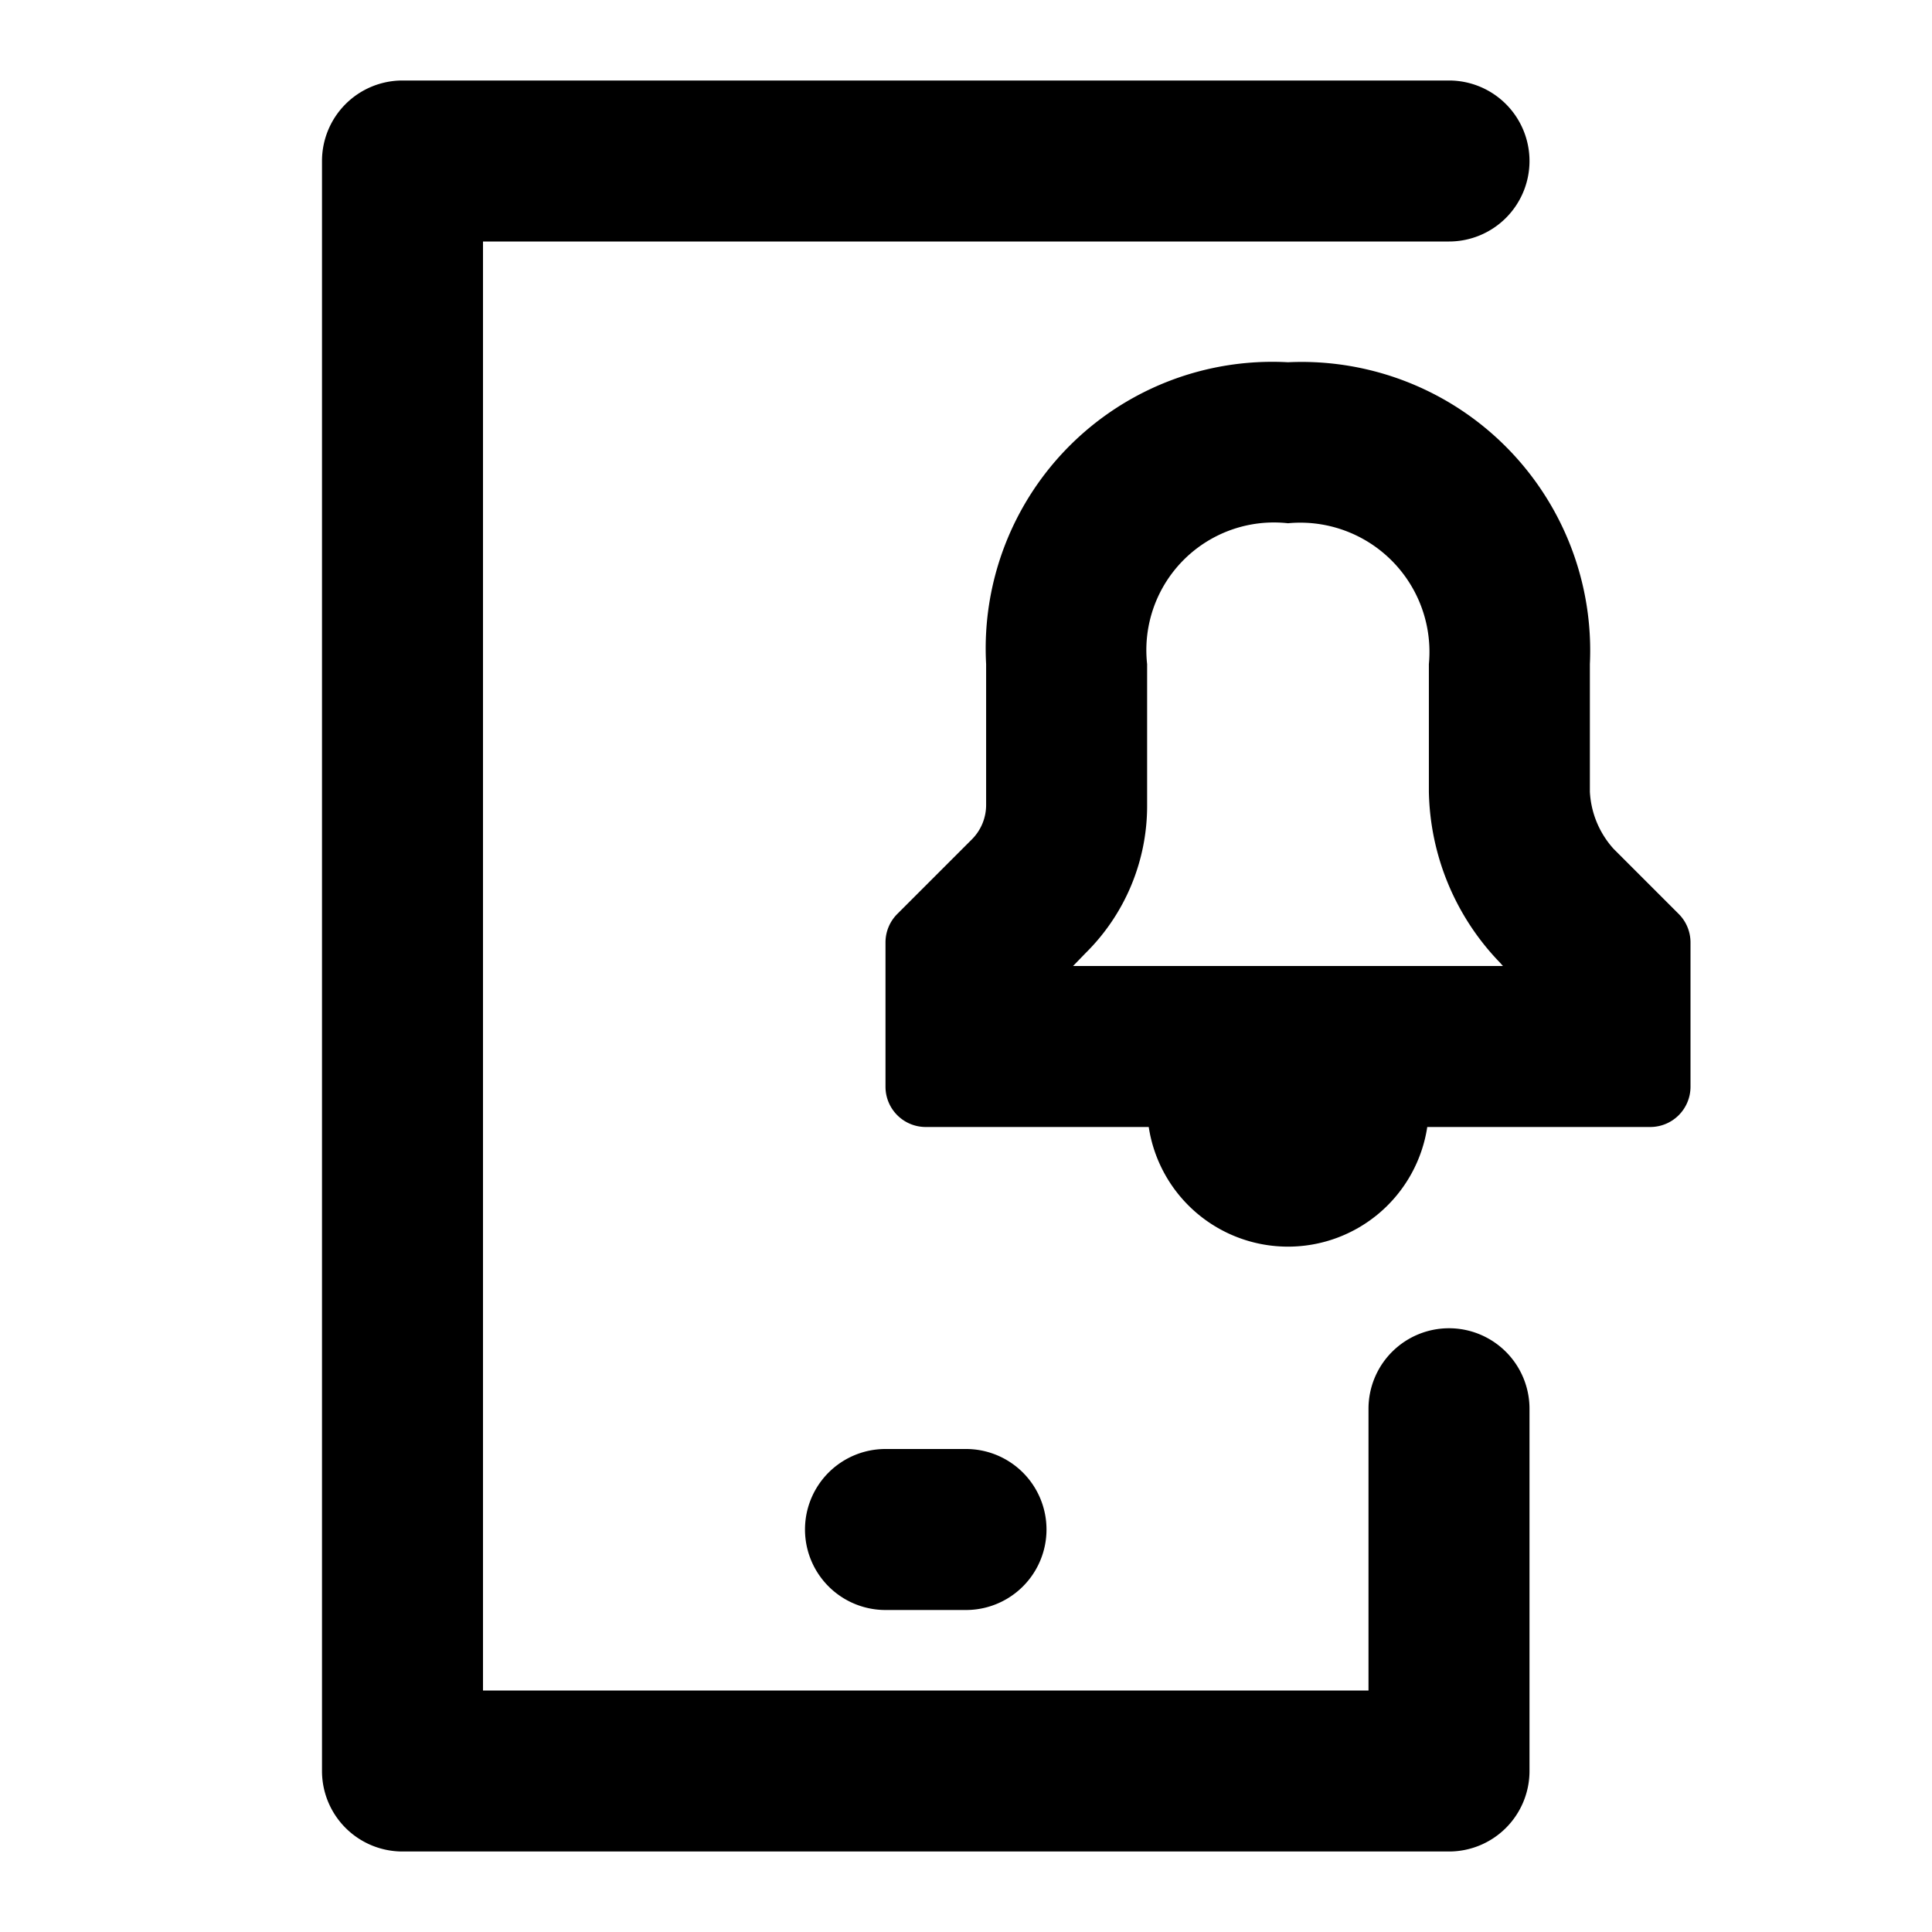 <svg xmlns="http://www.w3.org/2000/svg" viewBox="0 0 48 48"><defs><style>.cls-1{fill:none;}</style></defs><title>device-mobile-notification</title><g id="Layer_2" data-name="Layer 2"><g id="invisible_box" data-name="invisible box"><rect class="cls-1" width="48" height="48"/></g><g id="Layer_3" data-name="Layer 3"><path d="M24,36H22a2,2,0,0,0,0,4h2a2,2,0,0,0,0-4Z"/><path d="M32,13a3.21,3.21,0,0,1,3.5,3.5v3.17a6.27,6.27,0,0,0,1.76,4.24l.08.09H26.66l.31-.32A5.14,5.14,0,0,0,28.5,20V16.5A3.17,3.17,0,0,1,32,13m0-4a7.12,7.12,0,0,0-7.5,7.5V20a1.21,1.21,0,0,1-.35.85l-1.86,1.86a1,1,0,0,0-.29.7V27a1,1,0,0,0,1,1h5.54a3.5,3.5,0,0,0,6.92,0H41a1,1,0,0,0,1-1V23.41a1,1,0,0,0-.29-.7l-1.62-1.62a2.29,2.29,0,0,1-.59-1.42V16.5A7.17,7.17,0,0,0,32,9Z"/><path d="M38,4h0a2,2,0,0,0-2-2H10A2,2,0,0,0,8,4V44a2,2,0,0,0,2,2H36a2,2,0,0,0,2-2V35a2,2,0,0,0-2-2h0a2,2,0,0,0-2,2v7H12V6H36A2,2,0,0,0,38,4Z"/></g></g></svg>